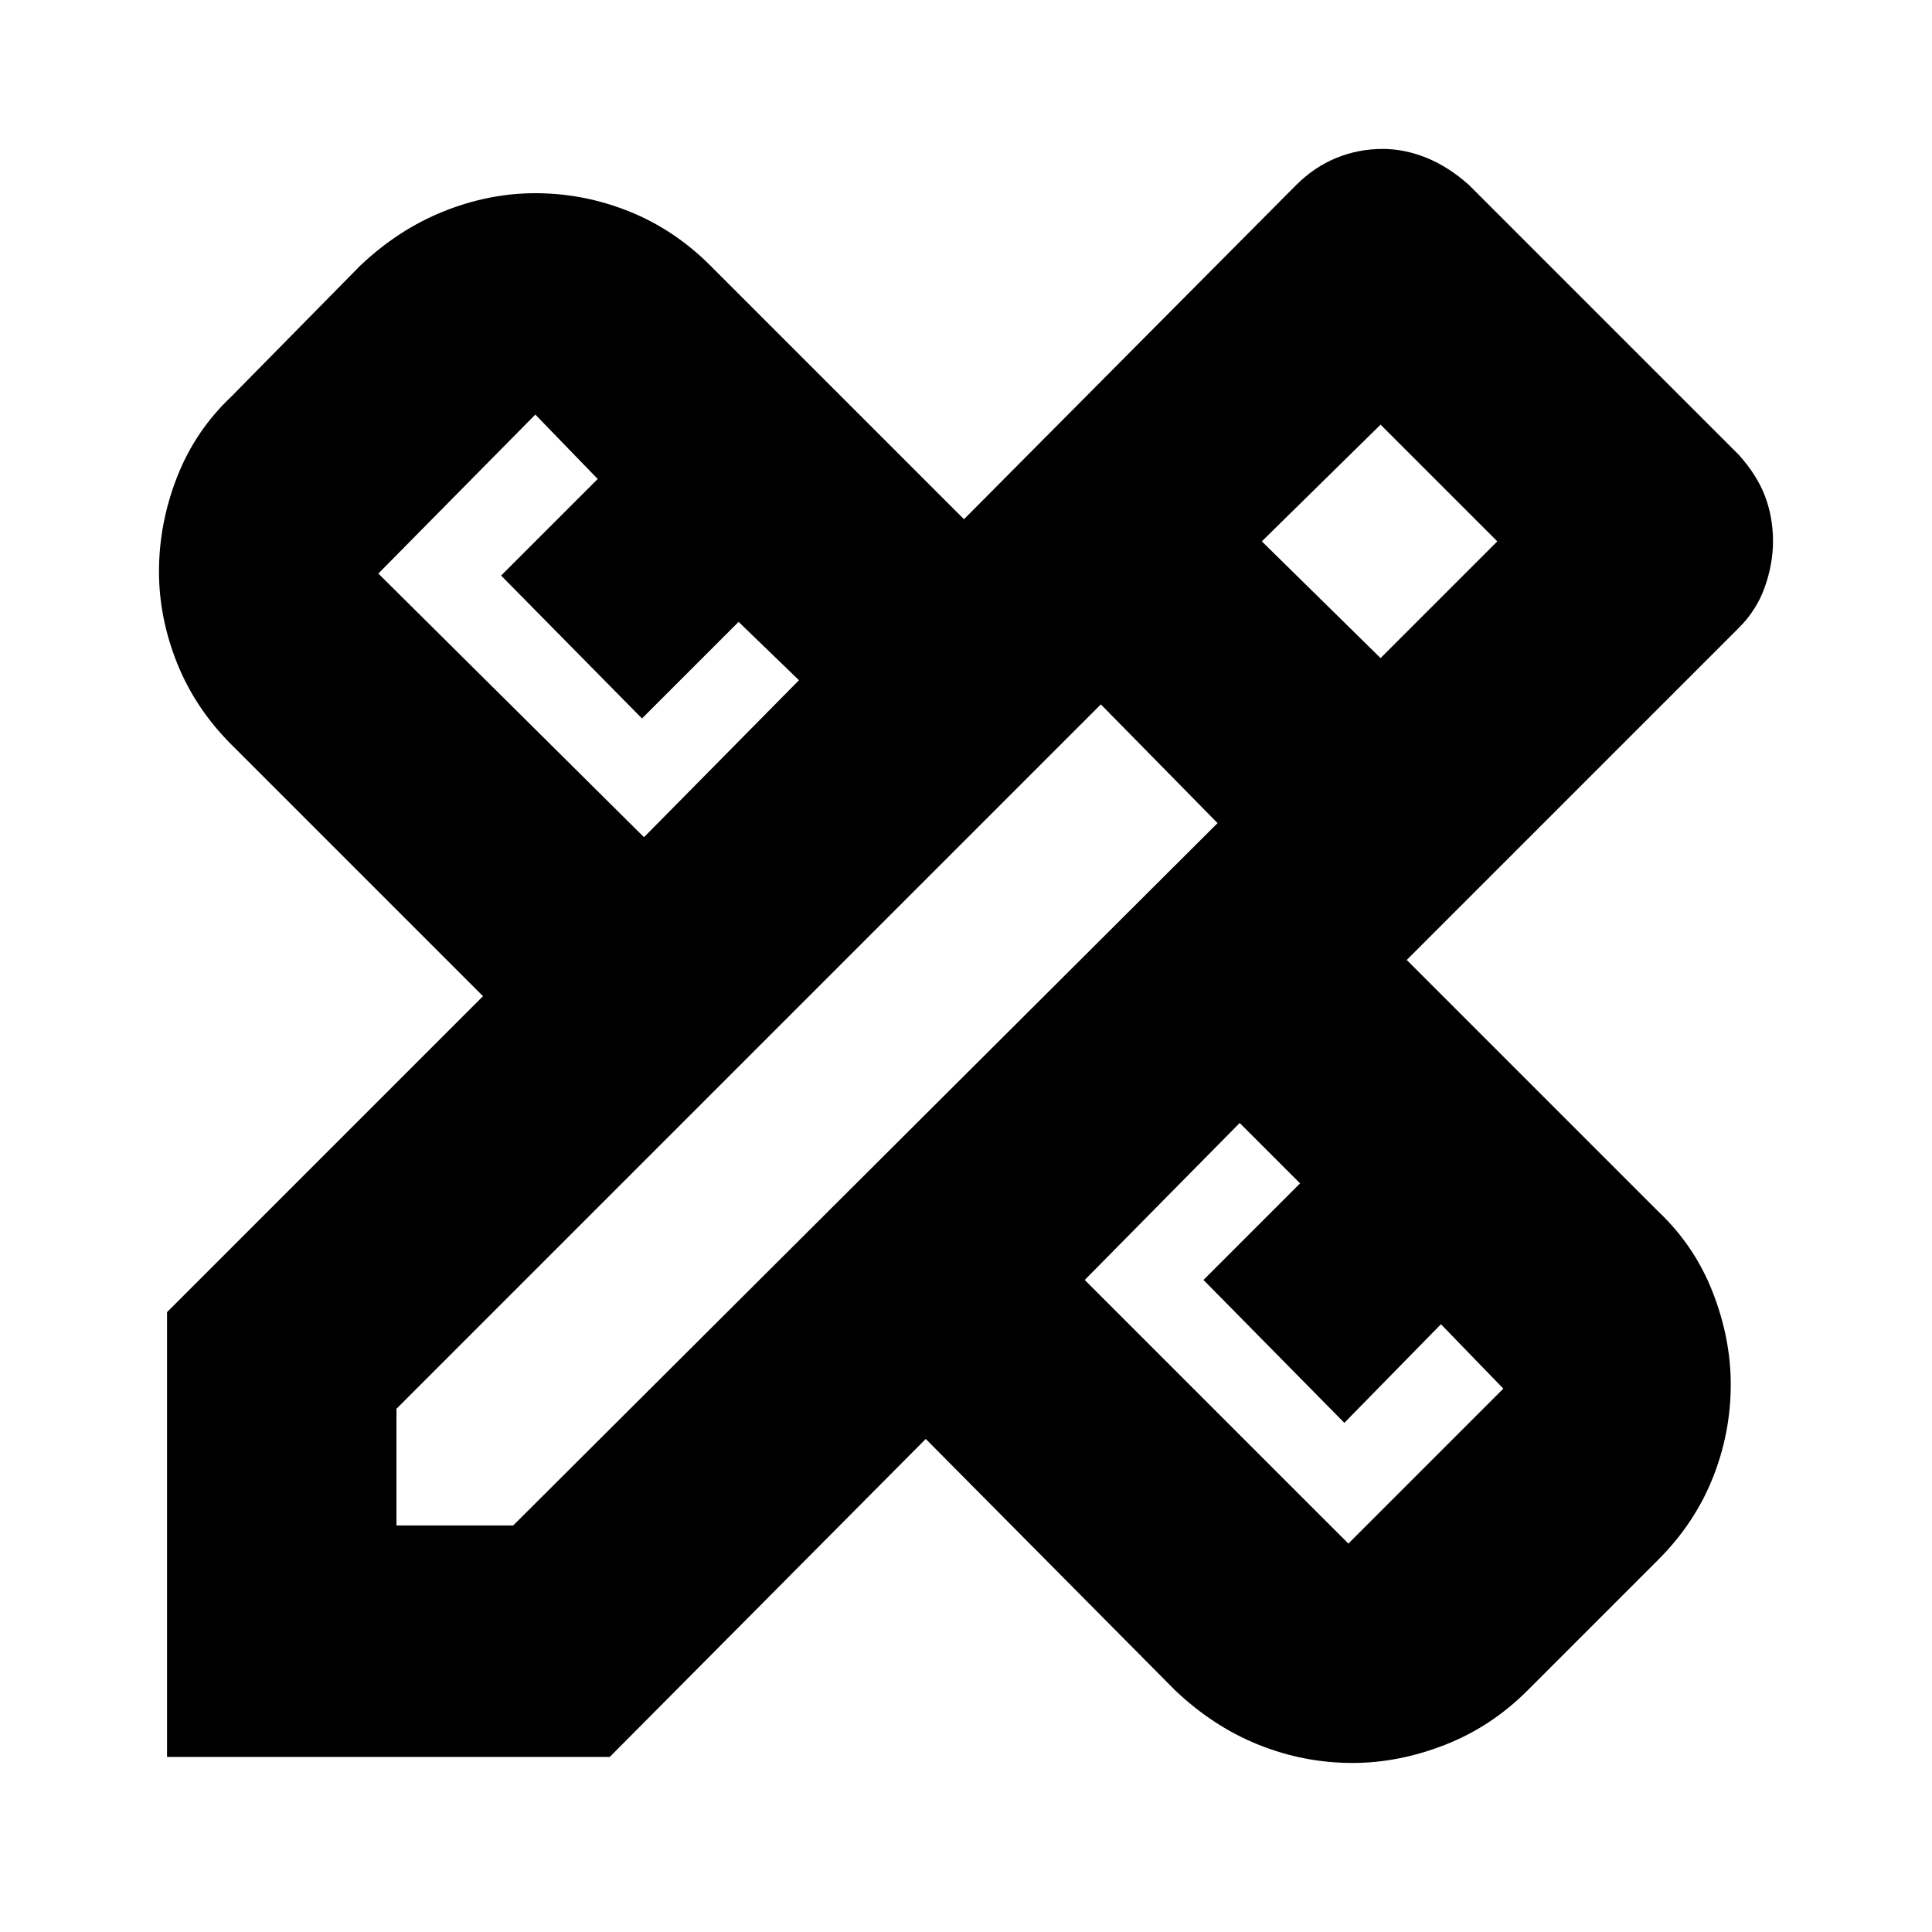 <svg xmlns="http://www.w3.org/2000/svg" height="24" width="24"><path d="M2.075 21.825V16.3L6 12.375L2.875 9.25Q2.425 8.8 2.2 8.238Q1.975 7.675 1.975 7.1Q1.975 6.5 2.2 5.925Q2.425 5.35 2.875 4.925L4.475 3.3Q4.95 2.85 5.513 2.625Q6.075 2.4 6.65 2.4Q7.25 2.4 7.812 2.625Q8.375 2.85 8.825 3.3L11.975 6.45L16.1 2.3Q16.325 2.075 16.6 1.962Q16.875 1.85 17.175 1.85Q17.45 1.85 17.725 1.962Q18 2.075 18.25 2.3L21.6 5.65Q21.825 5.9 21.925 6.162Q22.025 6.425 22.025 6.725Q22.025 7 21.925 7.287Q21.825 7.575 21.6 7.8L17.475 11.925L20.6 15.05Q21.05 15.475 21.275 16.05Q21.5 16.625 21.5 17.2Q21.5 17.8 21.275 18.363Q21.05 18.925 20.6 19.375L18.975 21Q18.525 21.45 17.95 21.675Q17.375 21.9 16.8 21.9Q16.2 21.9 15.637 21.675Q15.075 21.45 14.6 21L11.5 17.875L7.575 21.825ZM8 10.4 9.925 8.45 9.175 7.725 7.975 8.925 6.225 7.15 7.425 5.95 6.65 5.15 4.7 7.125ZM16.75 19.175 18.675 17.25 17.9 16.45 16.7 17.675 14.95 15.9 16.15 14.7 15.4 13.95 13.475 15.9ZM4.925 18.95H6.375L15.125 10.225L13.675 8.75L4.925 17.5ZM17.15 8.175 18.6 6.725 17.15 5.275 15.675 6.725Z"/></svg>